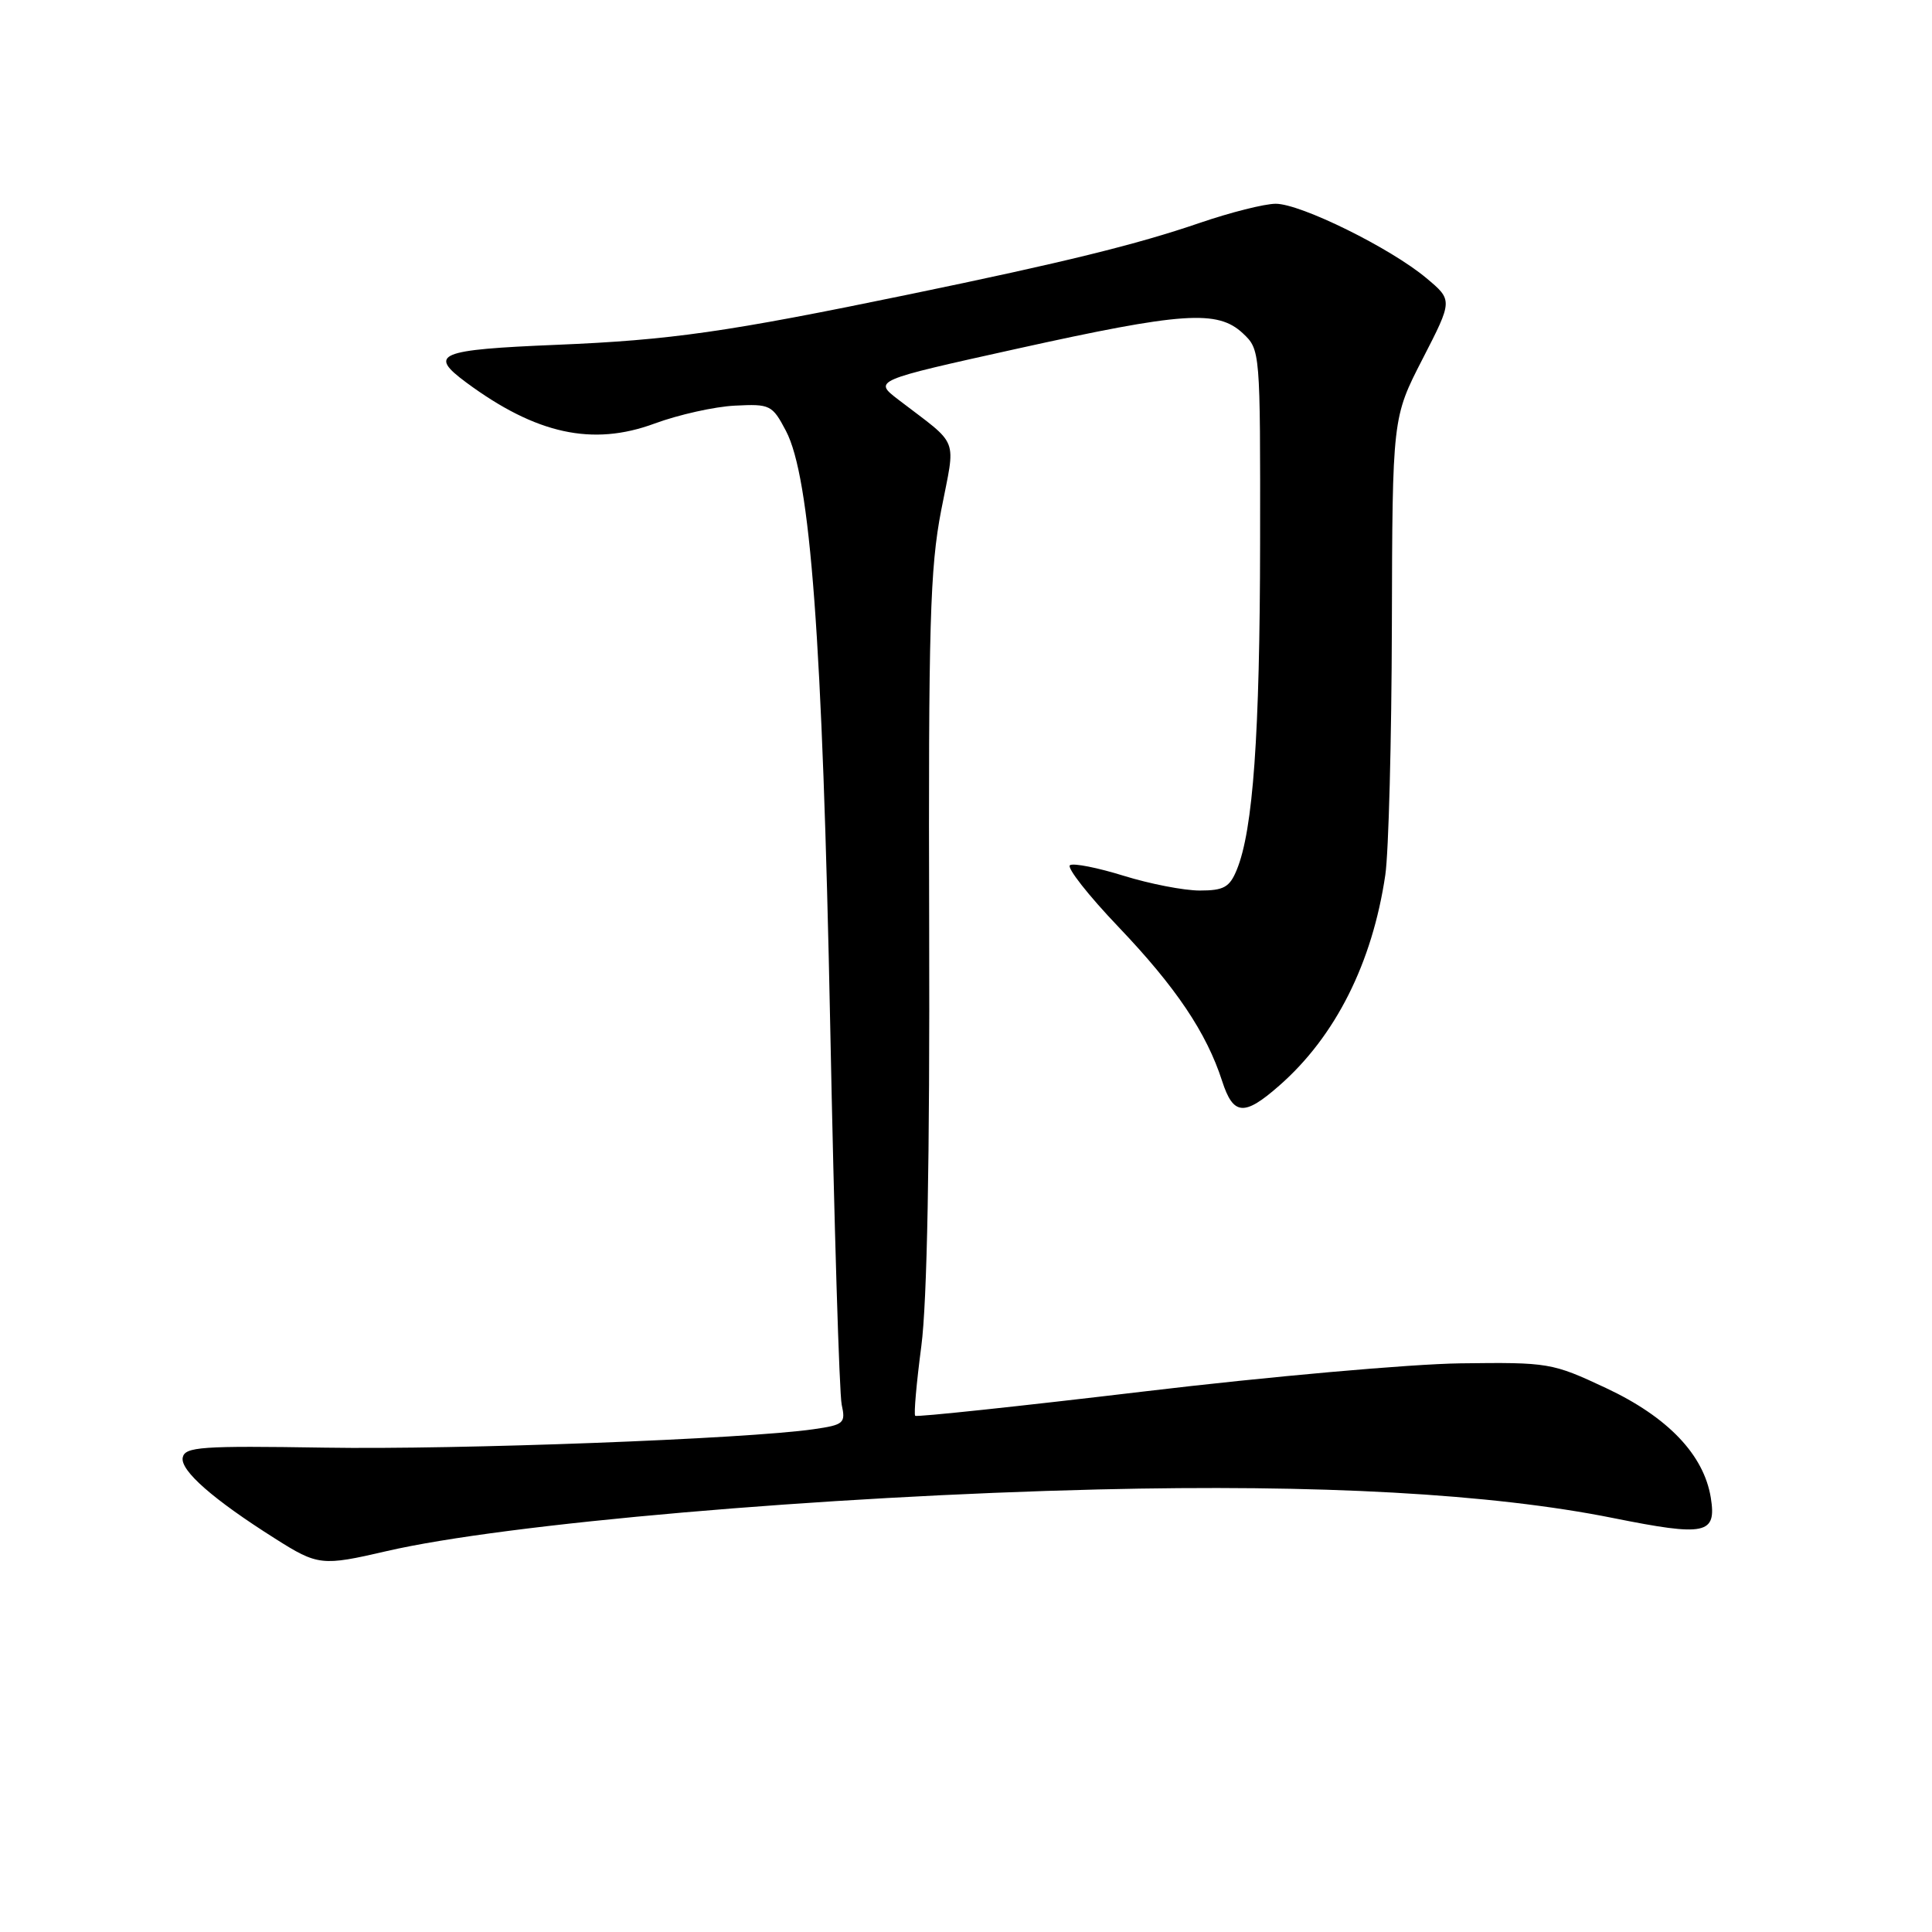 <?xml version="1.0" encoding="UTF-8" standalone="no"?>
<!DOCTYPE svg PUBLIC "-//W3C//DTD SVG 1.1//EN" "http://www.w3.org/Graphics/SVG/1.1/DTD/svg11.dtd" >
<svg xmlns="http://www.w3.org/2000/svg" xmlns:xlink="http://www.w3.org/1999/xlink" version="1.1" viewBox="0 0 256 256">
 <g >
 <path fill="currentColor"
d=" M 51.19 205.54 C 66.98 201.88 109.02 198.24 145.50 197.36 C 174.83 196.65 197.69 197.92 213.76 201.15 C 226.03 203.61 227.47 203.31 226.69 198.45 C 225.76 192.75 220.99 187.76 212.80 183.92 C 205.67 180.58 205.22 180.50 193.50 180.65 C 186.90 180.74 168.03 182.41 151.56 184.38 C 135.09 186.34 121.46 187.79 121.27 187.60 C 121.07 187.40 121.44 183.25 122.08 178.37 C 122.85 172.54 123.21 153.54 123.12 123.00 C 123.01 82.78 123.23 75.30 124.71 67.63 C 126.64 57.66 127.26 59.26 119.04 52.96 C 115.73 50.42 115.73 50.42 134.75 46.21 C 156.71 41.35 161.34 41.03 164.69 44.17 C 166.99 46.34 167.00 46.46 166.97 71.92 C 166.94 97.36 166.04 110.00 163.88 115.25 C 162.93 117.57 162.16 118.00 158.97 118.00 C 156.88 118.00 152.36 117.12 148.91 116.05 C 145.47 114.98 142.26 114.34 141.78 114.64 C 141.30 114.93 144.19 118.62 148.22 122.84 C 155.80 130.79 159.87 136.83 161.94 143.25 C 163.42 147.82 164.86 147.94 169.52 143.84 C 176.95 137.33 181.84 127.60 183.56 115.94 C 184.00 112.95 184.39 98.09 184.43 82.92 C 184.50 55.34 184.50 55.34 188.50 47.56 C 192.50 39.78 192.50 39.78 189.00 36.85 C 184.27 32.88 172.36 27.00 169.04 27.00 C 167.56 27.00 163.01 28.15 158.93 29.55 C 150.58 32.41 140.98 34.77 120.50 39.00 C 96.26 44.01 88.90 45.06 73.75 45.69 C 58.04 46.34 56.68 46.91 61.78 50.68 C 71.04 57.53 78.52 59.16 86.74 56.12 C 89.91 54.95 94.69 53.88 97.37 53.75 C 102.04 53.51 102.33 53.65 104.14 57.09 C 107.39 63.27 108.98 84.67 110.01 136.00 C 110.53 162.12 111.21 184.68 111.53 186.13 C 112.07 188.59 111.82 188.80 107.80 189.38 C 98.86 190.67 60.79 192.11 43.01 191.82 C 26.64 191.56 24.49 191.71 24.21 193.14 C 23.88 194.86 28.25 198.69 36.45 203.87 C 42.11 207.46 42.65 207.52 51.19 205.54 Z "/>
</g>
</svg>